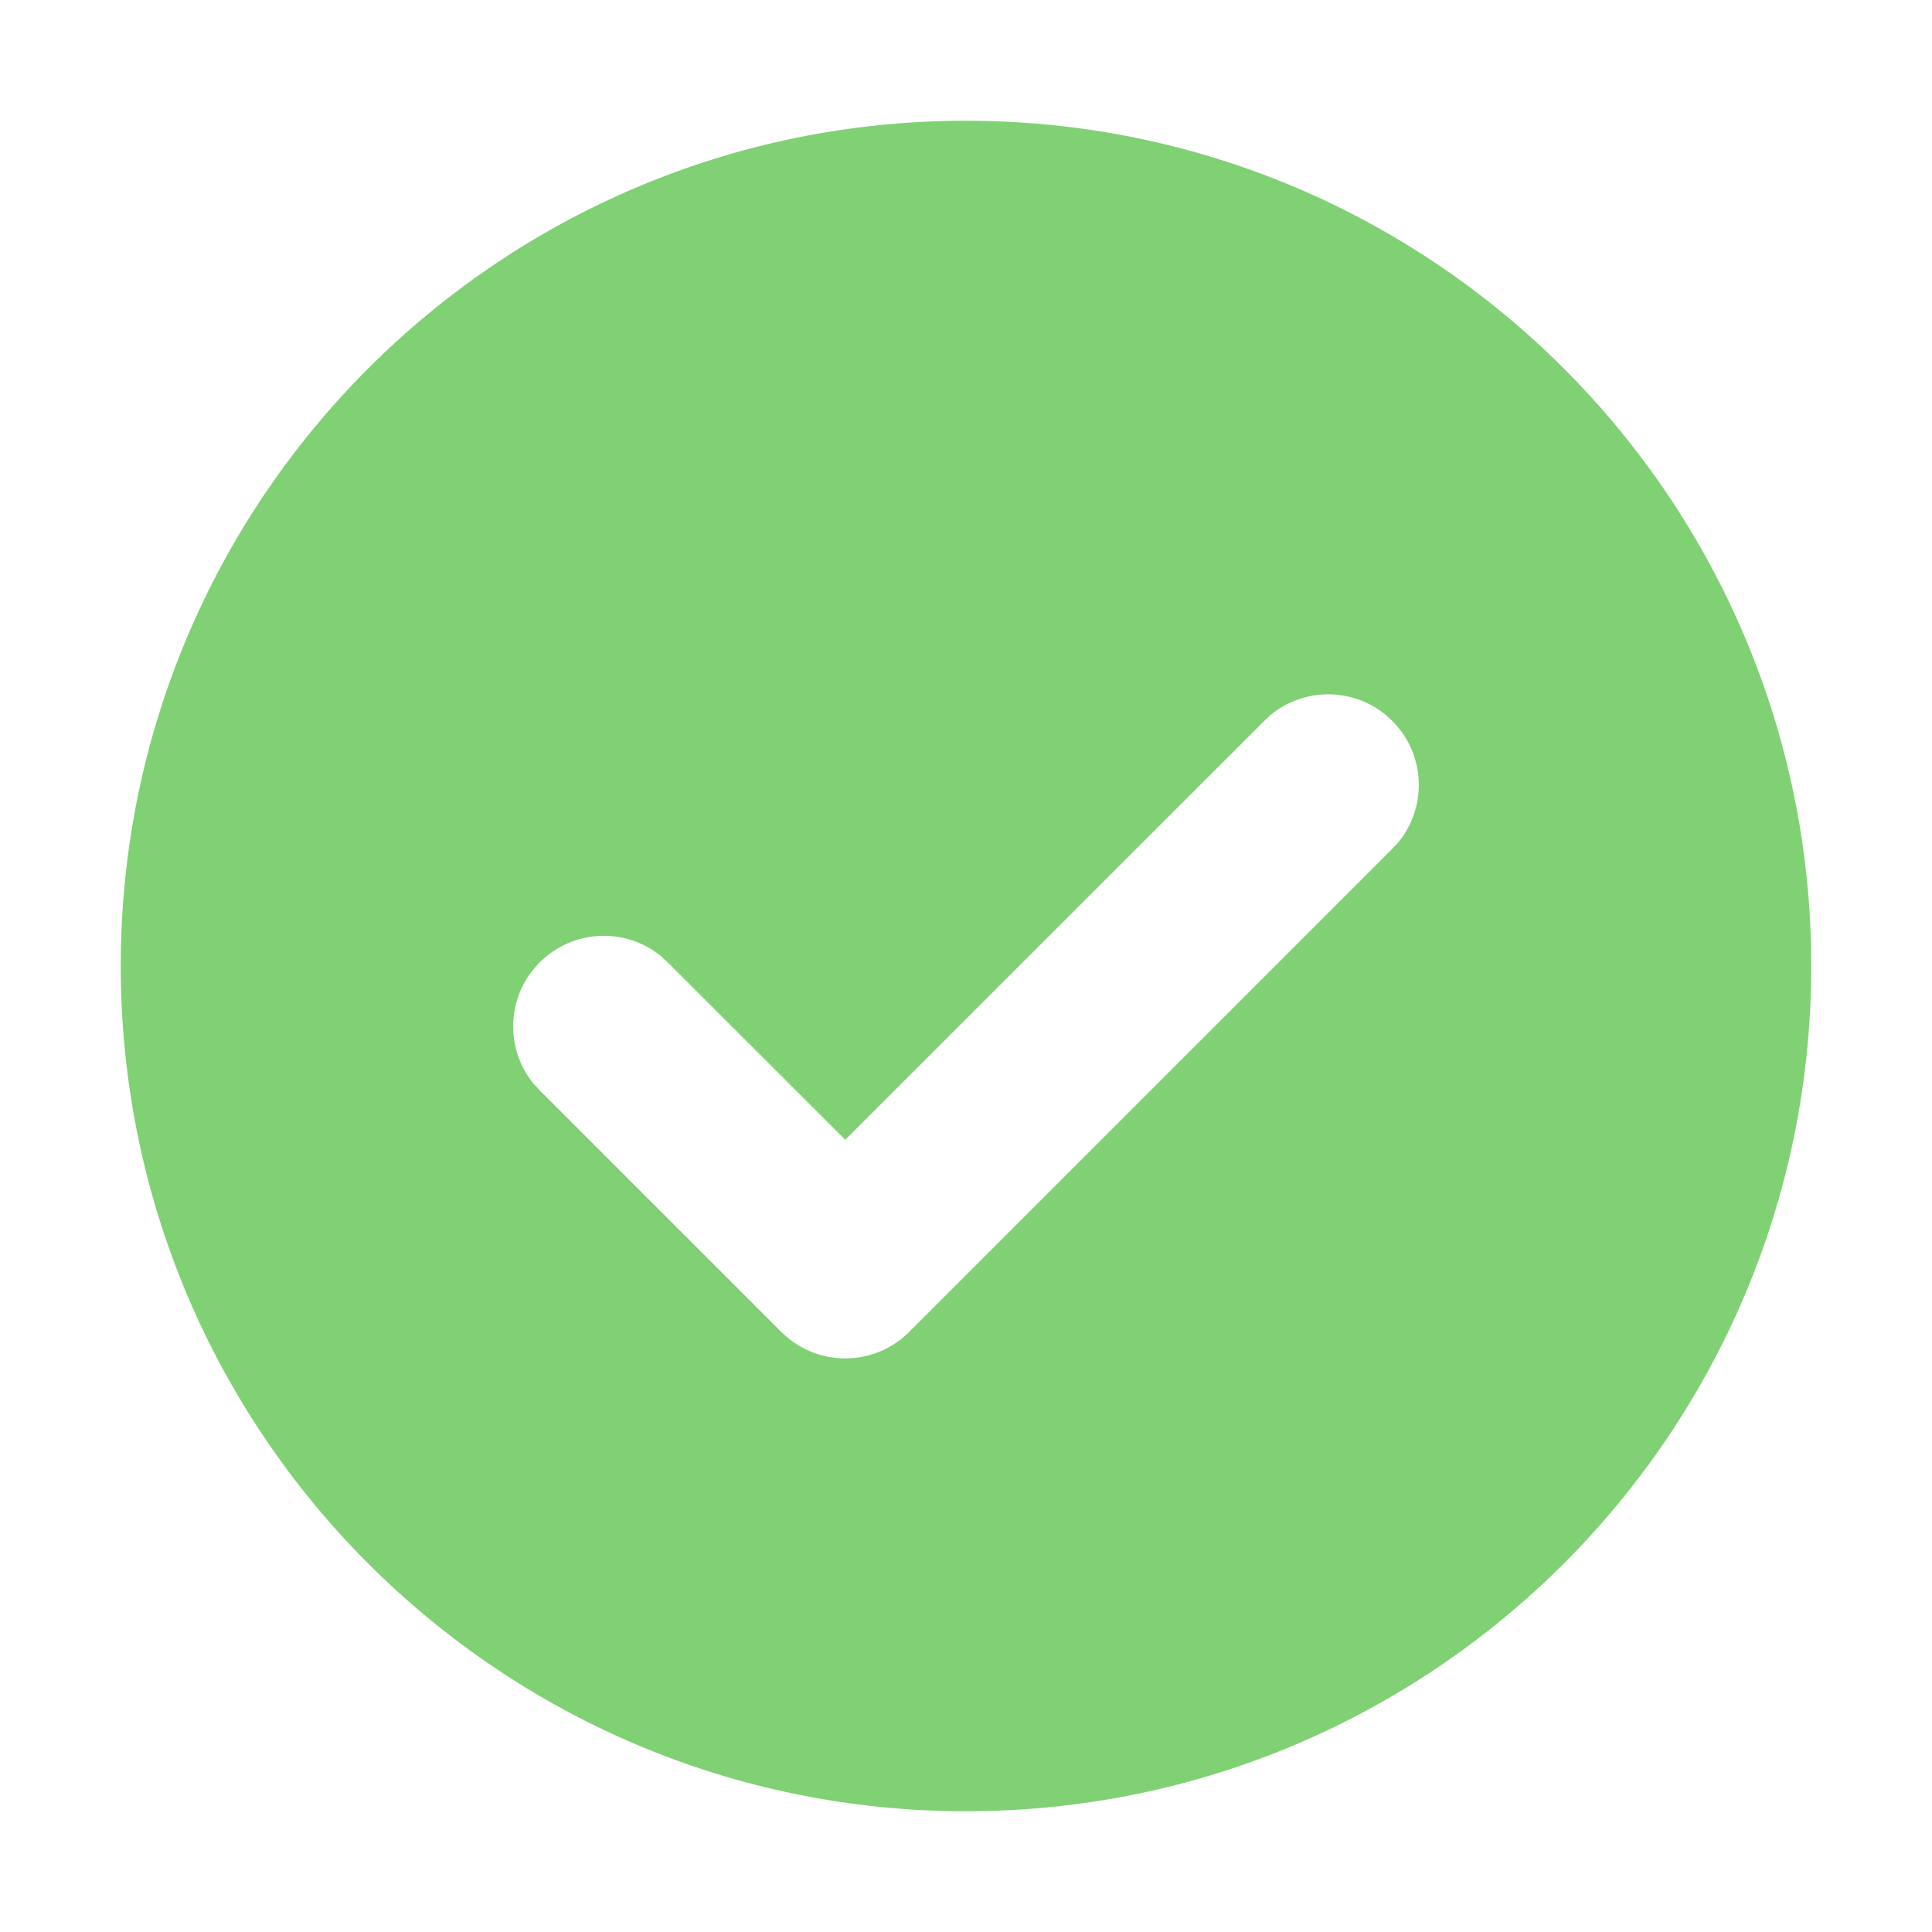<svg width="16" height="16" viewBox="0 0 16 16" fill="none" xmlns="http://www.w3.org/2000/svg">
<path d="M8 1C11.866 1 15 4.134 15 8C15 11.866 11.866 15 8 15C4.134 15 1 11.866 1 8C1 4.134 4.134 1 8 1ZM11.53 5.97C11.256 5.695 10.821 5.678 10.526 5.918L10.47 5.97L7 9.439L5.53 7.97L5.474 7.918C5.179 7.678 4.744 7.695 4.47 7.97C4.195 8.244 4.178 8.679 4.418 8.974L4.47 9.03L6.47 11.03C6.763 11.323 7.237 11.323 7.53 11.03L11.53 7.03L11.582 6.974C11.822 6.679 11.805 6.244 11.53 5.97Z" fill="#80D174"/>
</svg>
